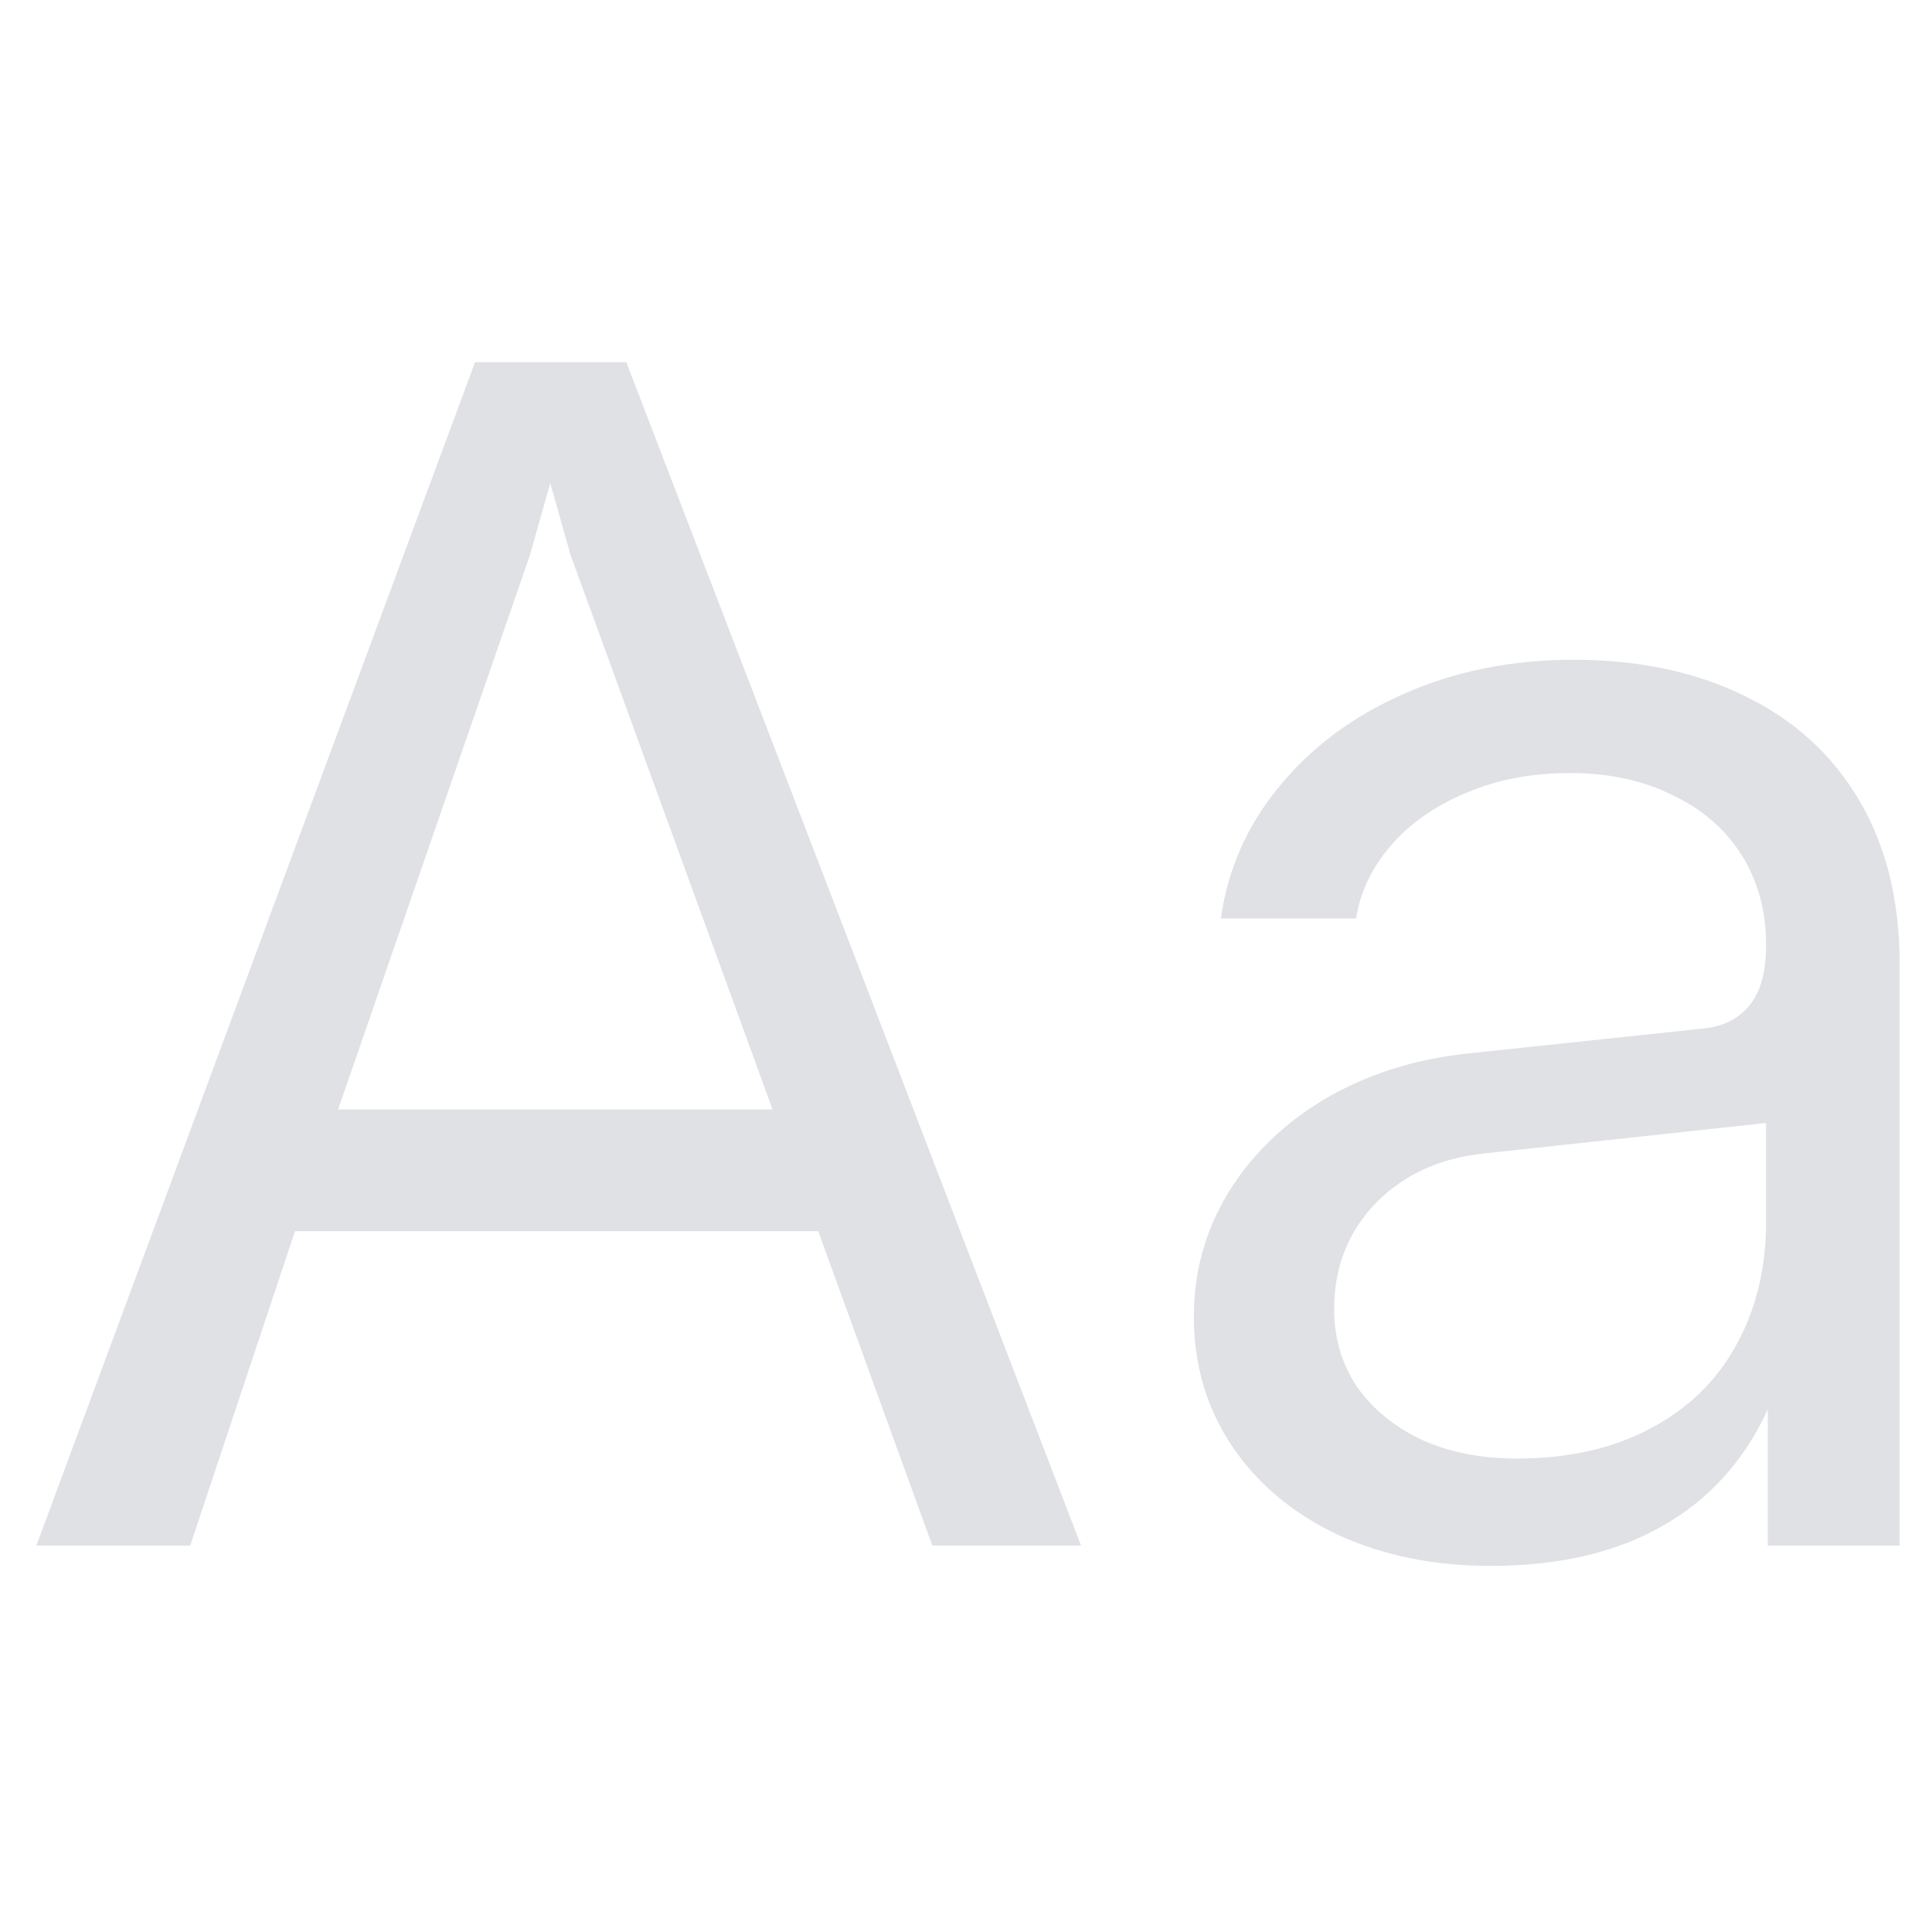 <svg width="16" height="16" viewBox="0 0 16 16" fill="none" xmlns="http://www.w3.org/2000/svg">
<path d="M1.575 12.8H0.301L3.934 3H5.187L8.953 12.8H7.721L6.776 10.196H2.443L1.575 12.8ZM4.389 4.596L2.8 9.188H6.398L4.725 4.596L4.557 4.001L4.389 4.596Z" fill="#E0E1E4"/>
<path d="M13.03 5.464C13.572 5.464 14.045 5.564 14.451 5.765C14.857 5.961 15.172 6.248 15.396 6.626C15.62 7.004 15.732 7.457 15.732 7.984V12.8H14.64V11.673C14.444 12.098 14.153 12.42 13.765 12.639C13.383 12.858 12.909 12.968 12.344 12.968C11.873 12.968 11.451 12.882 11.077 12.709C10.704 12.532 10.412 12.287 10.202 11.974C9.992 11.661 9.887 11.304 9.887 10.903C9.887 10.53 9.983 10.187 10.174 9.874C10.37 9.557 10.639 9.298 10.979 9.097C11.325 8.896 11.712 8.773 12.141 8.726L14.122 8.516C14.281 8.497 14.405 8.432 14.493 8.32C14.582 8.208 14.626 8.045 14.626 7.83C14.626 7.545 14.559 7.296 14.423 7.081C14.288 6.866 14.097 6.701 13.849 6.584C13.607 6.463 13.324 6.402 13.002 6.402C12.68 6.402 12.391 6.458 12.134 6.57C11.878 6.677 11.67 6.824 11.511 7.011C11.357 7.193 11.264 7.391 11.231 7.606H10.111C10.167 7.2 10.328 6.836 10.594 6.514C10.86 6.187 11.206 5.931 11.63 5.744C12.055 5.557 12.522 5.464 13.03 5.464ZM12.561 12.079C12.986 12.079 13.352 11.997 13.66 11.834C13.973 11.671 14.211 11.442 14.374 11.148C14.542 10.849 14.626 10.506 14.626 10.119V9.3L12.295 9.552C11.927 9.589 11.626 9.727 11.392 9.965C11.164 10.203 11.049 10.495 11.049 10.84C11.049 11.083 11.112 11.297 11.238 11.484C11.369 11.671 11.549 11.818 11.777 11.925C12.006 12.028 12.267 12.079 12.561 12.079Z" fill="#E0E1E4"/>
</svg>
